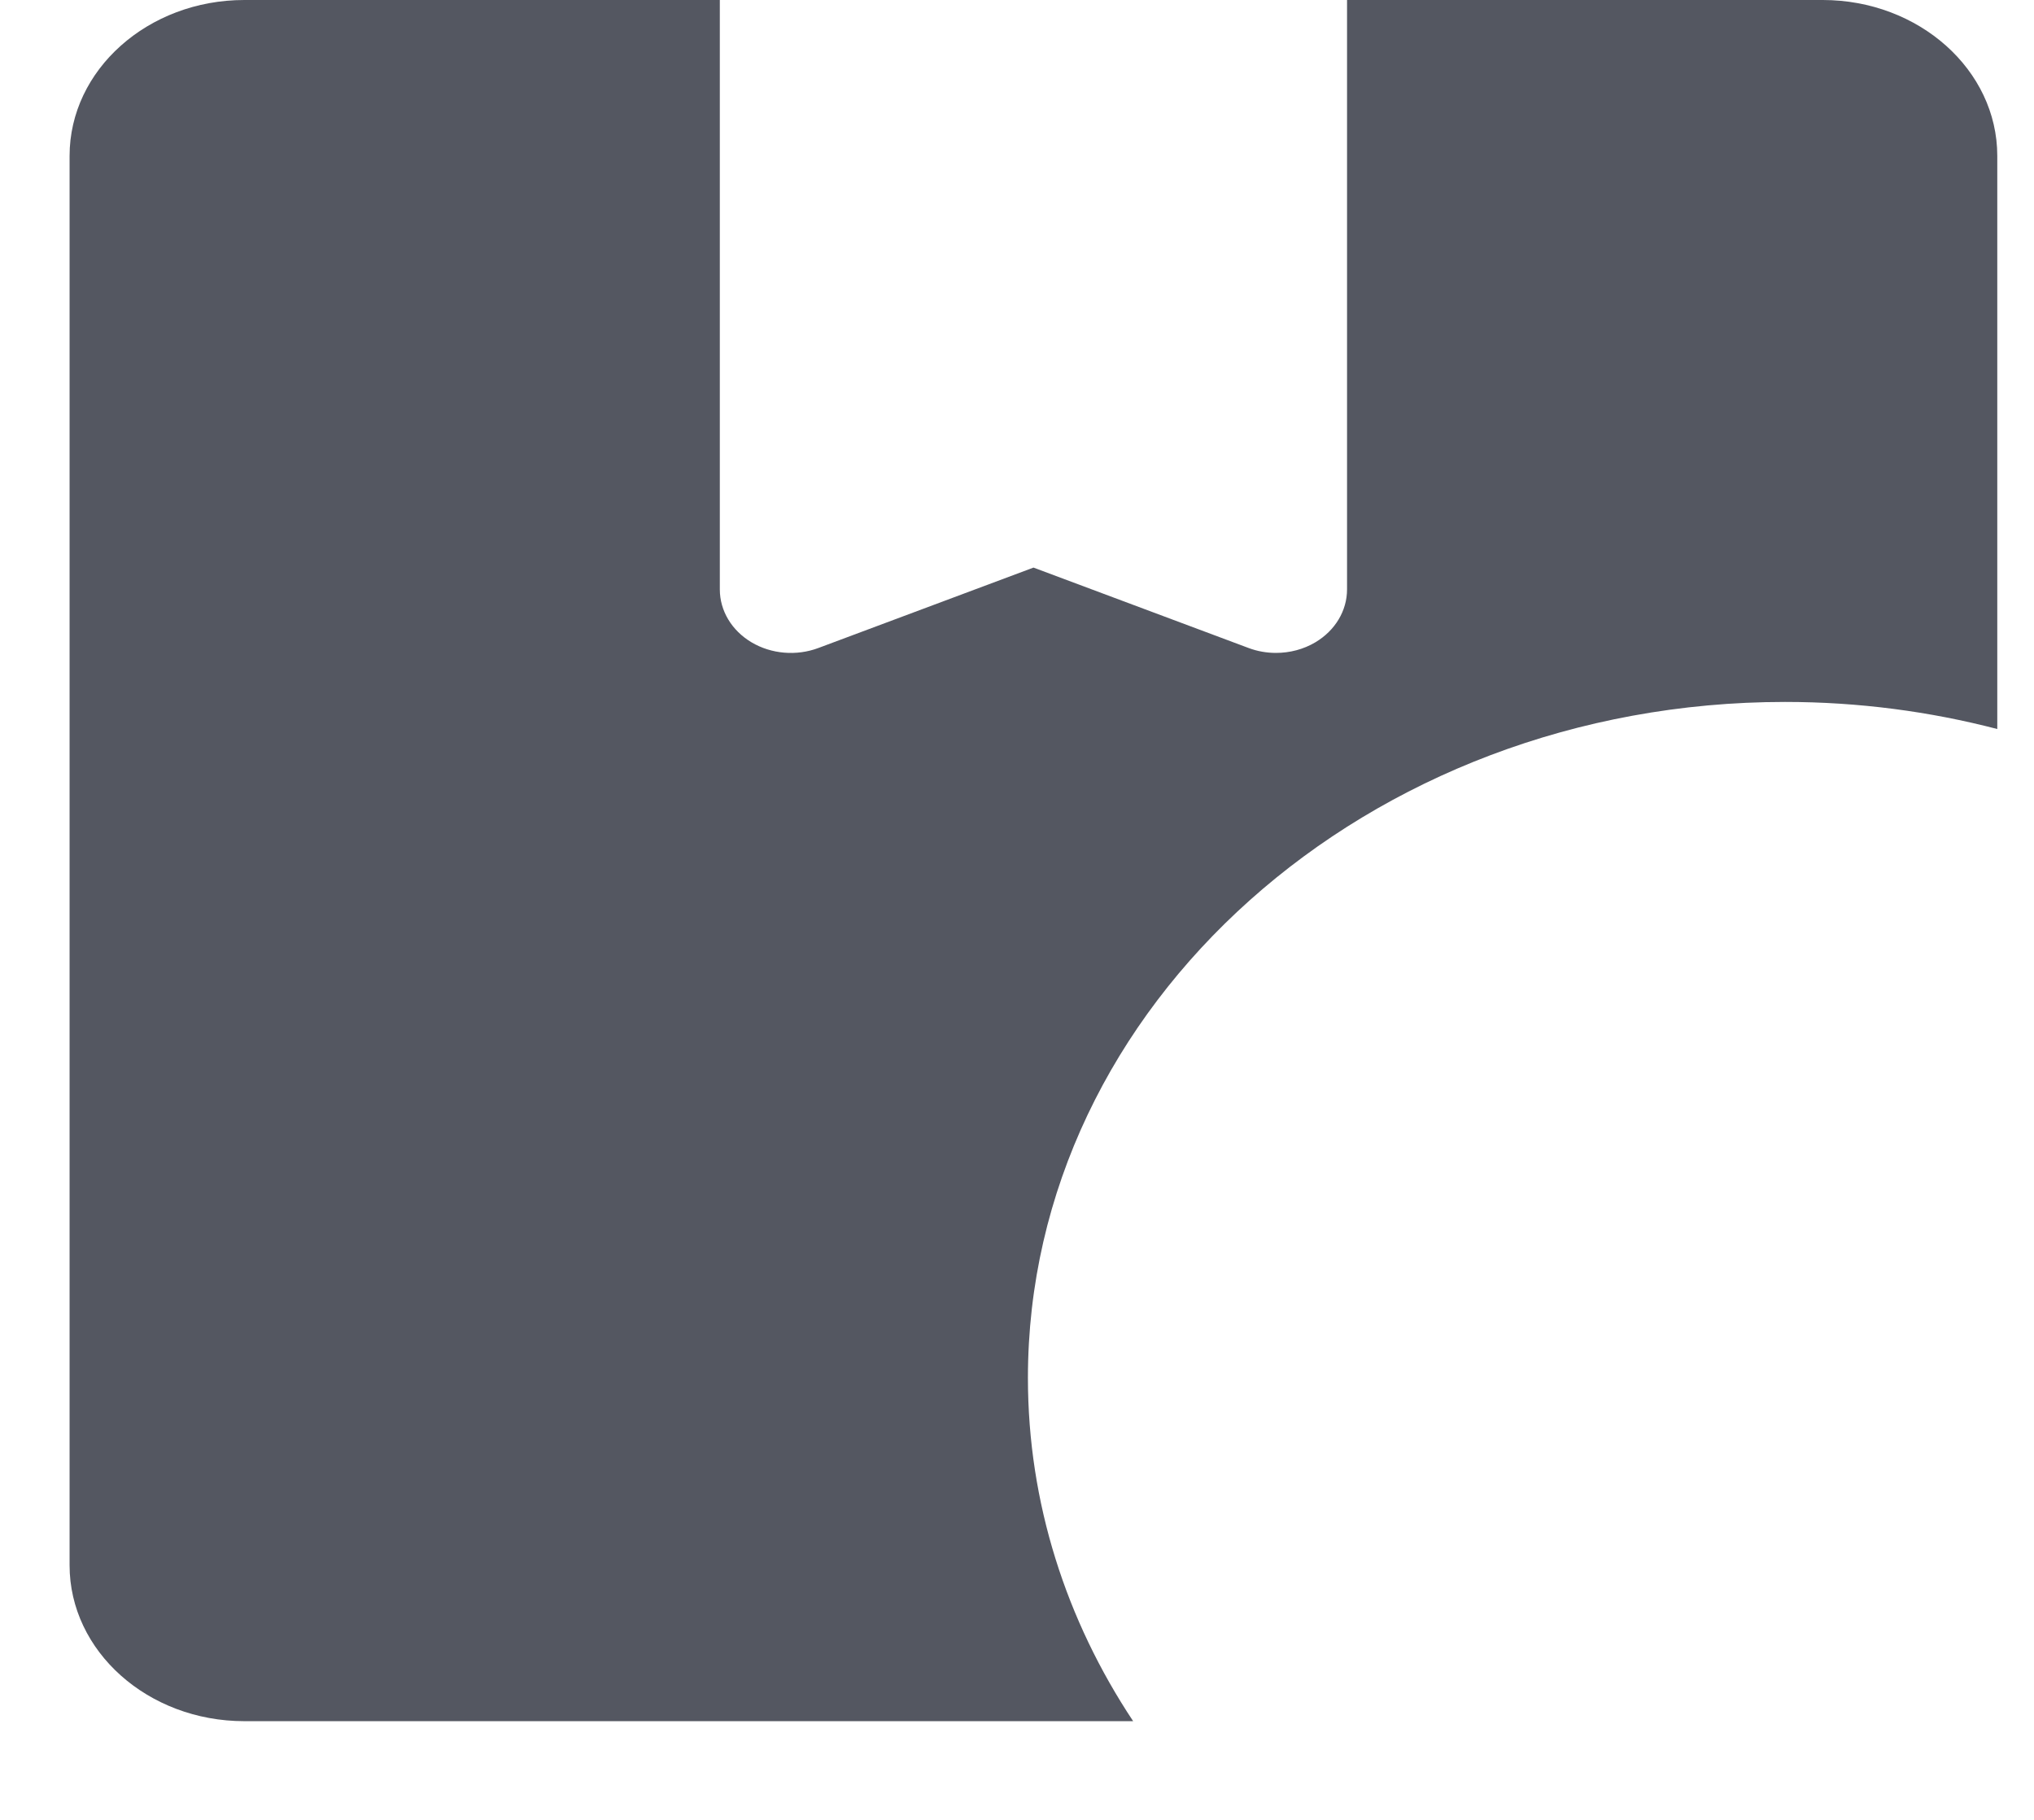 <svg width="19" height="17" viewBox="0 0 19 17" fill="none" xmlns="http://www.w3.org/2000/svg">
<path d="M16.674 6.557C17.362 6.557 18.027 6.646 18.657 6.81V1.456C18.657 0.653 17.925 0 17.026 0H12.583V5.506C12.583 5.705 12.472 5.89 12.287 6C12.176 6.066 12.048 6.099 11.919 6.099C11.832 6.099 11.745 6.084 11.663 6.053L9.654 5.302L7.645 6.053C7.44 6.13 7.205 6.11 7.02 6C6.835 5.89 6.724 5.705 6.724 5.506V0H2.282C1.382 0 0.65 0.653 0.65 1.456V14.622C0.65 15.425 1.382 16.078 2.282 16.078H10.585C9.961 15.138 9.602 14.041 9.602 12.871C9.602 9.39 12.774 6.557 16.674 6.557V6.557Z" fill="#545761"/>
</svg>

